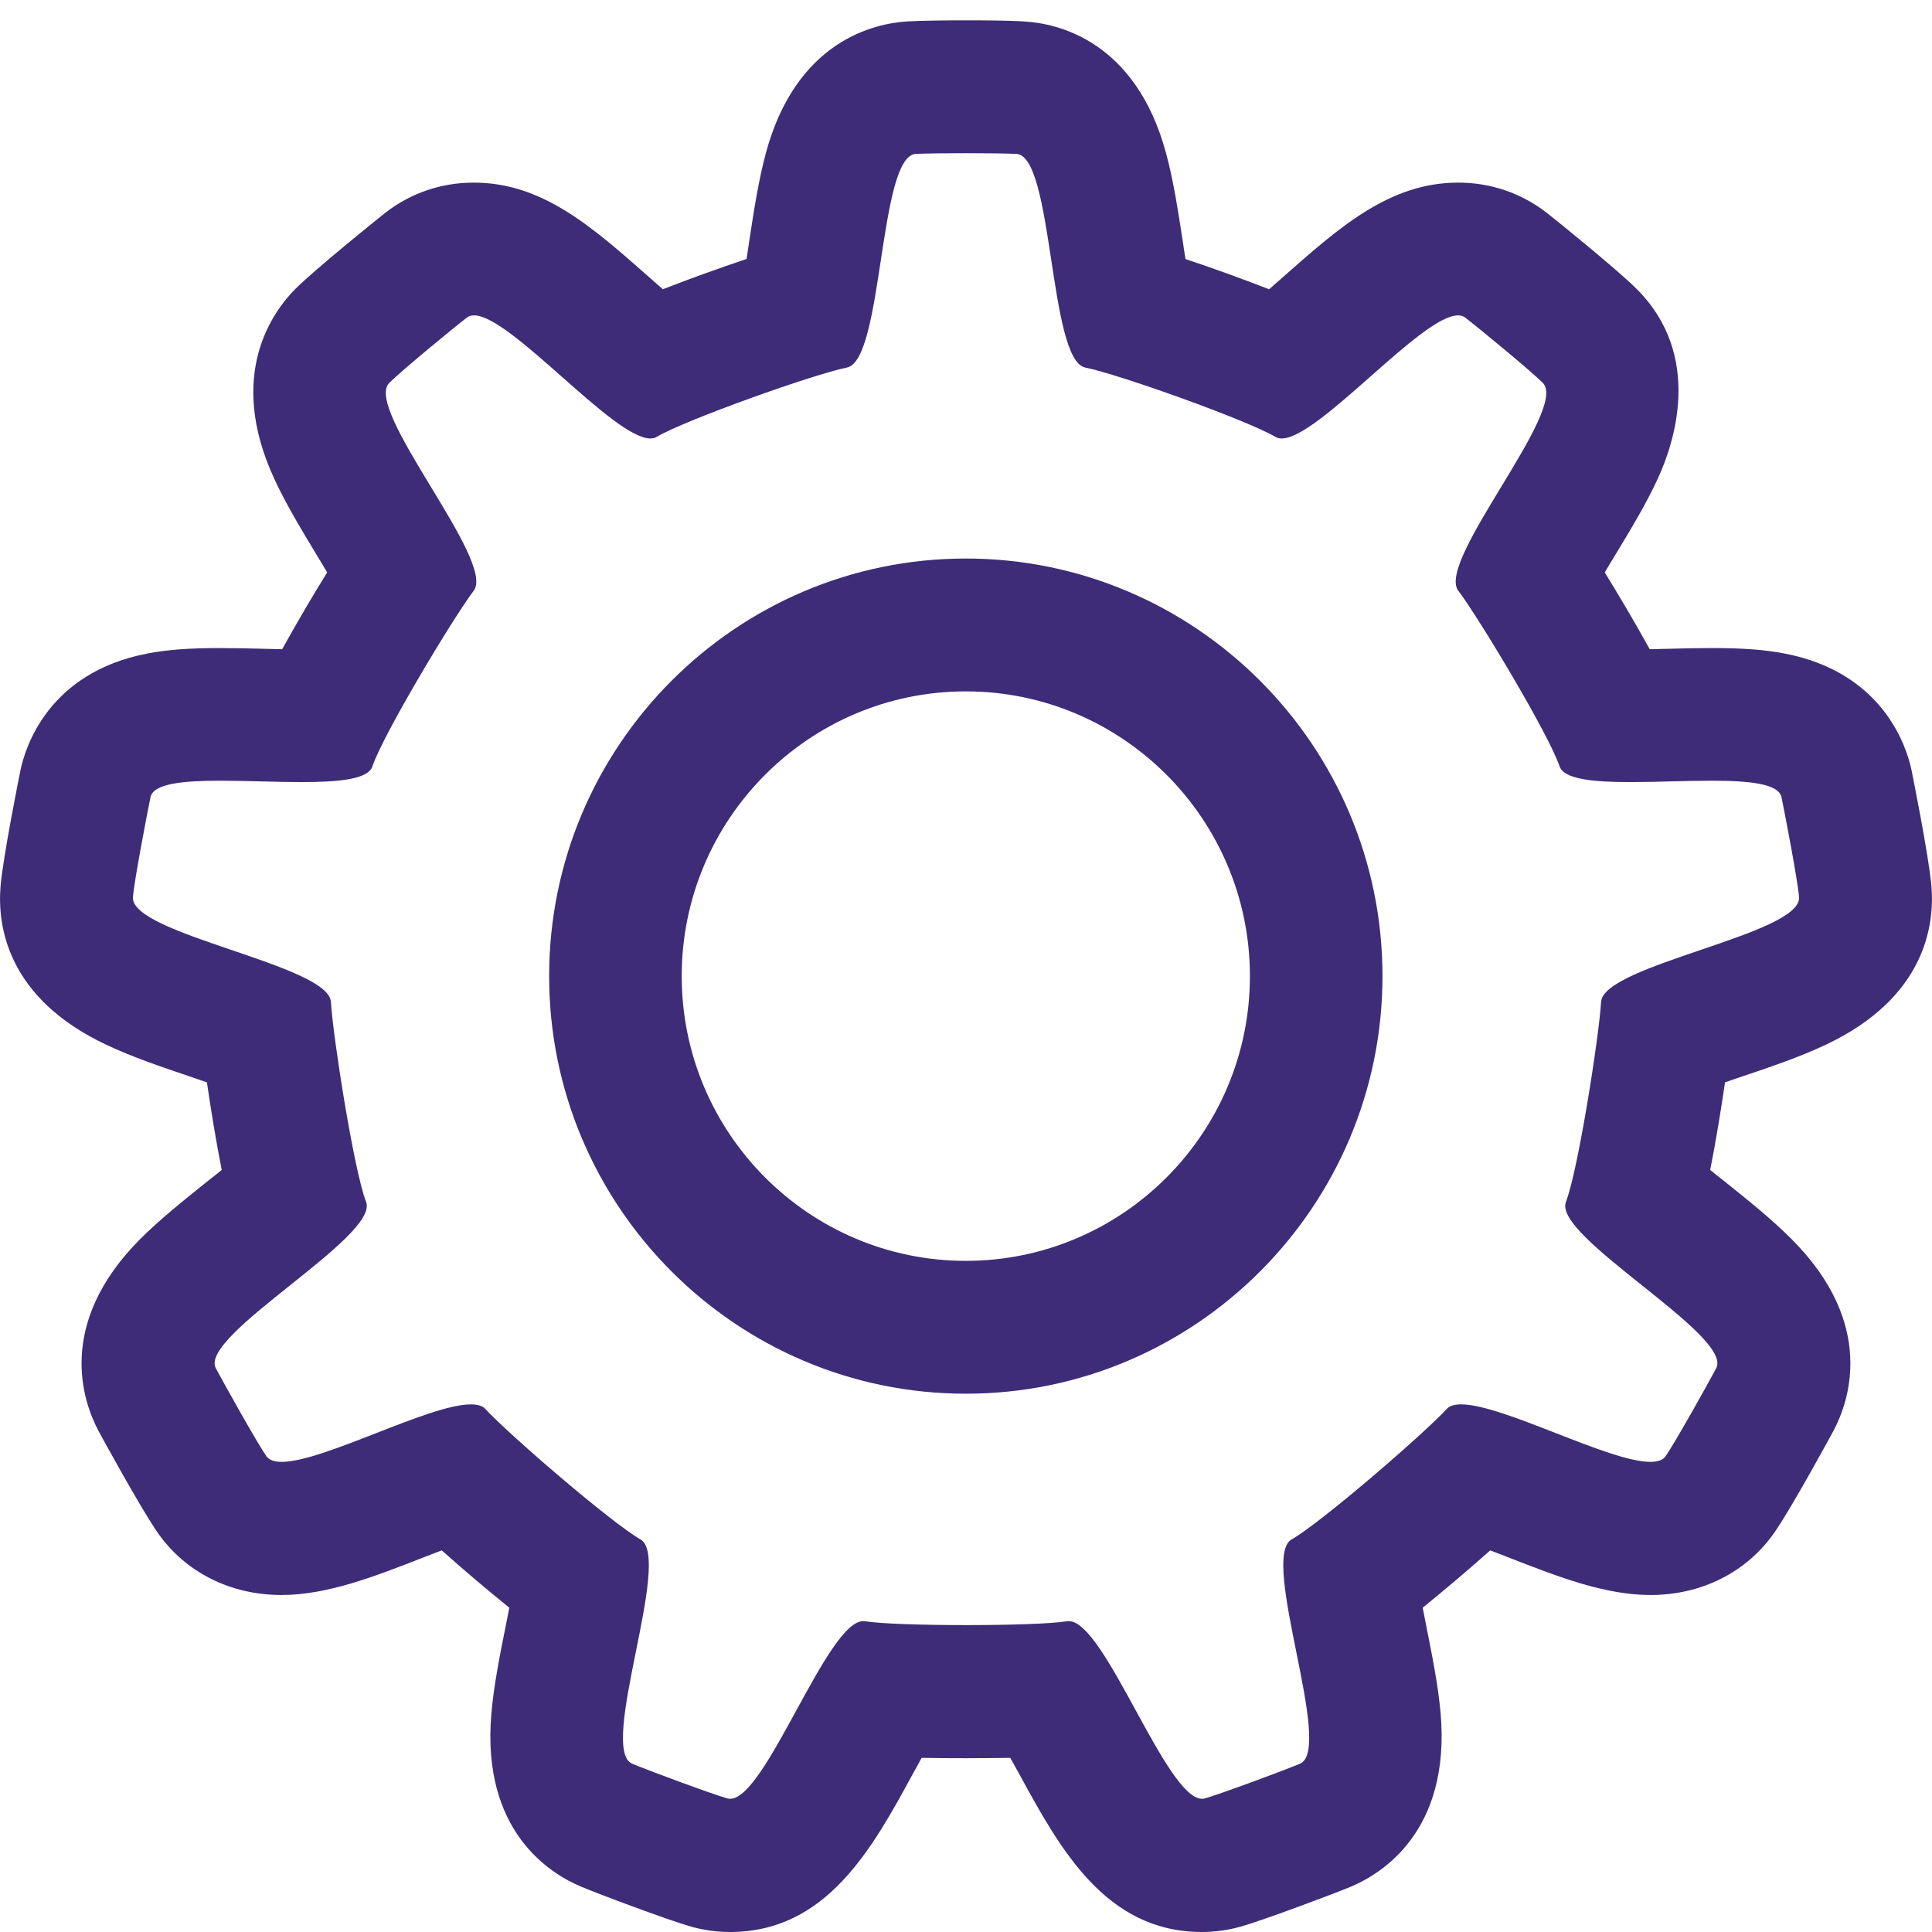 <svg width="21" height="21" viewBox="0 0 21 21" fill="none" xmlns="http://www.w3.org/2000/svg">
    <path d="M10.498 1.665C10.728 1.665 10.957 1.668 11.049 1.673C11.453 1.698 11.398 3.915 11.796 3.995C12.156 4.067 13.548 4.563 13.864 4.749C13.883 4.761 13.905 4.766 13.931 4.766C14.335 4.766 15.449 3.428 15.848 3.428C15.878 3.428 15.905 3.435 15.926 3.452C16.072 3.564 16.639 4.031 16.769 4.161C17.058 4.447 15.606 6.097 15.851 6.421C16.073 6.713 16.835 7.982 16.952 8.33C16.999 8.471 17.323 8.501 17.719 8.501C18.002 8.501 18.322 8.486 18.605 8.486C19.008 8.486 19.333 8.517 19.364 8.665C19.401 8.844 19.54 9.567 19.555 9.751C19.588 10.156 17.425 10.485 17.403 10.891C17.382 11.258 17.154 12.721 17.021 13.064C16.873 13.442 18.846 14.515 18.654 14.873C18.568 15.035 18.209 15.678 18.104 15.829C18.074 15.871 18.017 15.89 17.939 15.89C17.485 15.89 16.339 15.265 15.882 15.265C15.811 15.265 15.756 15.28 15.725 15.315C15.476 15.586 14.358 16.552 14.039 16.733C13.687 16.934 14.504 19.014 14.13 19.171C13.961 19.242 13.272 19.498 13.096 19.548C13.086 19.552 13.075 19.552 13.065 19.552C12.675 19.552 12.011 17.621 11.618 17.621C11.613 17.621 11.607 17.622 11.601 17.622C11.42 17.651 10.96 17.664 10.501 17.664C10.041 17.664 9.582 17.651 9.401 17.622C9.395 17.622 9.389 17.621 9.383 17.621C8.99 17.621 8.326 19.552 7.937 19.552C7.926 19.552 7.916 19.551 7.906 19.548C7.73 19.498 7.041 19.242 6.872 19.171C6.497 19.014 7.315 16.934 6.962 16.733C6.643 16.551 5.524 15.586 5.276 15.315C5.244 15.28 5.189 15.265 5.118 15.265C4.662 15.265 3.515 15.89 3.062 15.89C2.984 15.89 2.927 15.871 2.896 15.829C2.791 15.678 2.433 15.035 2.346 14.873C2.155 14.515 4.127 13.442 3.979 13.064C3.846 12.721 3.618 11.258 3.597 10.891C3.575 10.485 1.412 10.156 1.445 9.751C1.46 9.567 1.599 8.844 1.636 8.665C1.667 8.516 1.992 8.486 2.395 8.486C2.677 8.486 2.997 8.501 3.281 8.501C3.677 8.501 4.001 8.472 4.048 8.33C4.165 7.982 4.927 6.713 5.149 6.421C5.395 6.097 3.943 4.446 4.232 4.161C4.362 4.031 4.929 3.564 5.075 3.452C5.097 3.435 5.123 3.428 5.153 3.428C5.551 3.428 6.666 4.766 7.069 4.766C7.095 4.766 7.118 4.761 7.137 4.749C7.453 4.563 8.845 4.067 9.206 3.995C9.603 3.916 9.548 1.699 9.953 1.673C10.04 1.668 10.269 1.665 10.498 1.665ZM10.498 0.221C10.327 0.221 10.017 0.223 9.859 0.233C9.507 0.255 8.655 0.439 8.324 1.666C8.245 1.961 8.194 2.292 8.145 2.613C8.136 2.672 8.125 2.742 8.115 2.815C7.822 2.913 7.499 3.029 7.205 3.144C7.151 3.096 7.099 3.05 7.055 3.012C6.431 2.461 5.893 1.985 5.149 1.985C4.797 1.985 4.466 2.098 4.192 2.31C4.087 2.392 3.428 2.925 3.215 3.136C2.97 3.38 2.456 4.068 2.981 5.204C3.108 5.48 3.282 5.766 3.449 6.044C3.481 6.095 3.518 6.157 3.556 6.222C3.397 6.479 3.222 6.776 3.067 7.057C3.002 7.055 2.937 7.053 2.87 7.052C2.707 7.048 2.544 7.044 2.392 7.044C2.059 7.044 1.815 7.062 1.599 7.104C0.521 7.312 0.272 8.129 0.222 8.375C0.22 8.384 0.033 9.307 0.006 9.634C-0.029 10.059 0.073 10.846 1.155 11.356C1.43 11.486 1.746 11.594 2.052 11.697C2.109 11.717 2.178 11.741 2.249 11.765C2.293 12.064 2.348 12.403 2.41 12.717C2.354 12.762 2.3 12.806 2.254 12.841C2 13.045 1.737 13.254 1.522 13.47C0.604 14.393 0.901 15.236 1.072 15.556C1.076 15.564 1.524 16.387 1.712 16.657C2.012 17.089 2.504 17.337 3.059 17.337C3.556 17.337 4.067 17.138 4.607 16.927C4.664 16.905 4.731 16.878 4.802 16.852C5.028 17.054 5.289 17.276 5.536 17.475C5.522 17.547 5.509 17.616 5.497 17.673C5.433 17.992 5.367 18.322 5.341 18.626C5.23 19.908 5.984 20.368 6.314 20.506C6.493 20.582 7.248 20.866 7.506 20.94C7.646 20.98 7.79 21 7.936 21C8.984 21 9.482 20.09 9.919 19.287C9.949 19.235 9.982 19.171 10.018 19.107C10.185 19.11 10.351 19.111 10.5 19.111C10.649 19.111 10.815 19.109 10.981 19.107C11.017 19.171 11.051 19.234 11.081 19.287C11.519 20.09 12.016 21 13.064 21C13.209 21 13.353 20.979 13.492 20.94C13.751 20.865 14.506 20.582 14.686 20.506C15.015 20.368 15.769 19.908 15.659 18.625C15.633 18.321 15.566 17.992 15.503 17.673C15.491 17.616 15.478 17.546 15.464 17.475C15.71 17.276 15.971 17.054 16.198 16.852C16.268 16.878 16.335 16.905 16.392 16.927C16.933 17.138 17.443 17.337 17.94 17.337C18.496 17.337 18.986 17.089 19.287 16.658C19.477 16.386 19.923 15.564 19.927 15.556C20.098 15.238 20.396 14.394 19.477 13.472C19.262 13.255 18.999 13.045 18.745 12.841C18.699 12.806 18.646 12.762 18.589 12.717C18.651 12.403 18.707 12.064 18.75 11.765C18.822 11.74 18.89 11.716 18.948 11.697C19.254 11.594 19.57 11.486 19.845 11.356C20.926 10.846 21.029 10.059 20.994 9.634C20.967 9.308 20.78 8.383 20.778 8.374C20.728 8.13 20.478 7.312 19.4 7.104C19.184 7.062 18.941 7.044 18.607 7.044C18.455 7.044 18.292 7.048 18.129 7.052C18.064 7.054 17.998 7.056 17.932 7.057C17.777 6.776 17.602 6.48 17.443 6.222C17.481 6.157 17.519 6.095 17.55 6.044C17.718 5.767 17.892 5.48 18.019 5.204C18.194 4.825 18.521 3.866 17.785 3.136C17.571 2.924 16.913 2.391 16.807 2.309C16.533 2.098 16.202 1.985 15.851 1.985C15.107 1.985 14.569 2.461 13.945 3.012C13.901 3.05 13.849 3.096 13.795 3.144C13.501 3.03 13.178 2.913 12.886 2.816C12.874 2.743 12.863 2.673 12.855 2.614C12.805 2.293 12.755 1.961 12.675 1.667C12.344 0.439 11.492 0.255 11.141 0.234C10.98 0.222 10.669 0.221 10.498 0.221Z" fill="#3E2C78"/>
    <path d="M10.498 15.149C8.001 15.149 5.969 13.112 5.969 10.61C5.969 8.107 8.001 6.071 10.498 6.071C12.995 6.071 15.027 8.107 15.027 10.61C15.027 13.112 12.995 15.149 10.498 15.149ZM10.498 7.515C8.795 7.515 7.41 8.903 7.41 10.61C7.41 12.317 8.795 13.705 10.498 13.705C12.201 13.705 13.586 12.317 13.586 10.61C13.586 8.903 12.201 7.515 10.498 7.515Z" fill="#3E2C78"/>
</svg>
